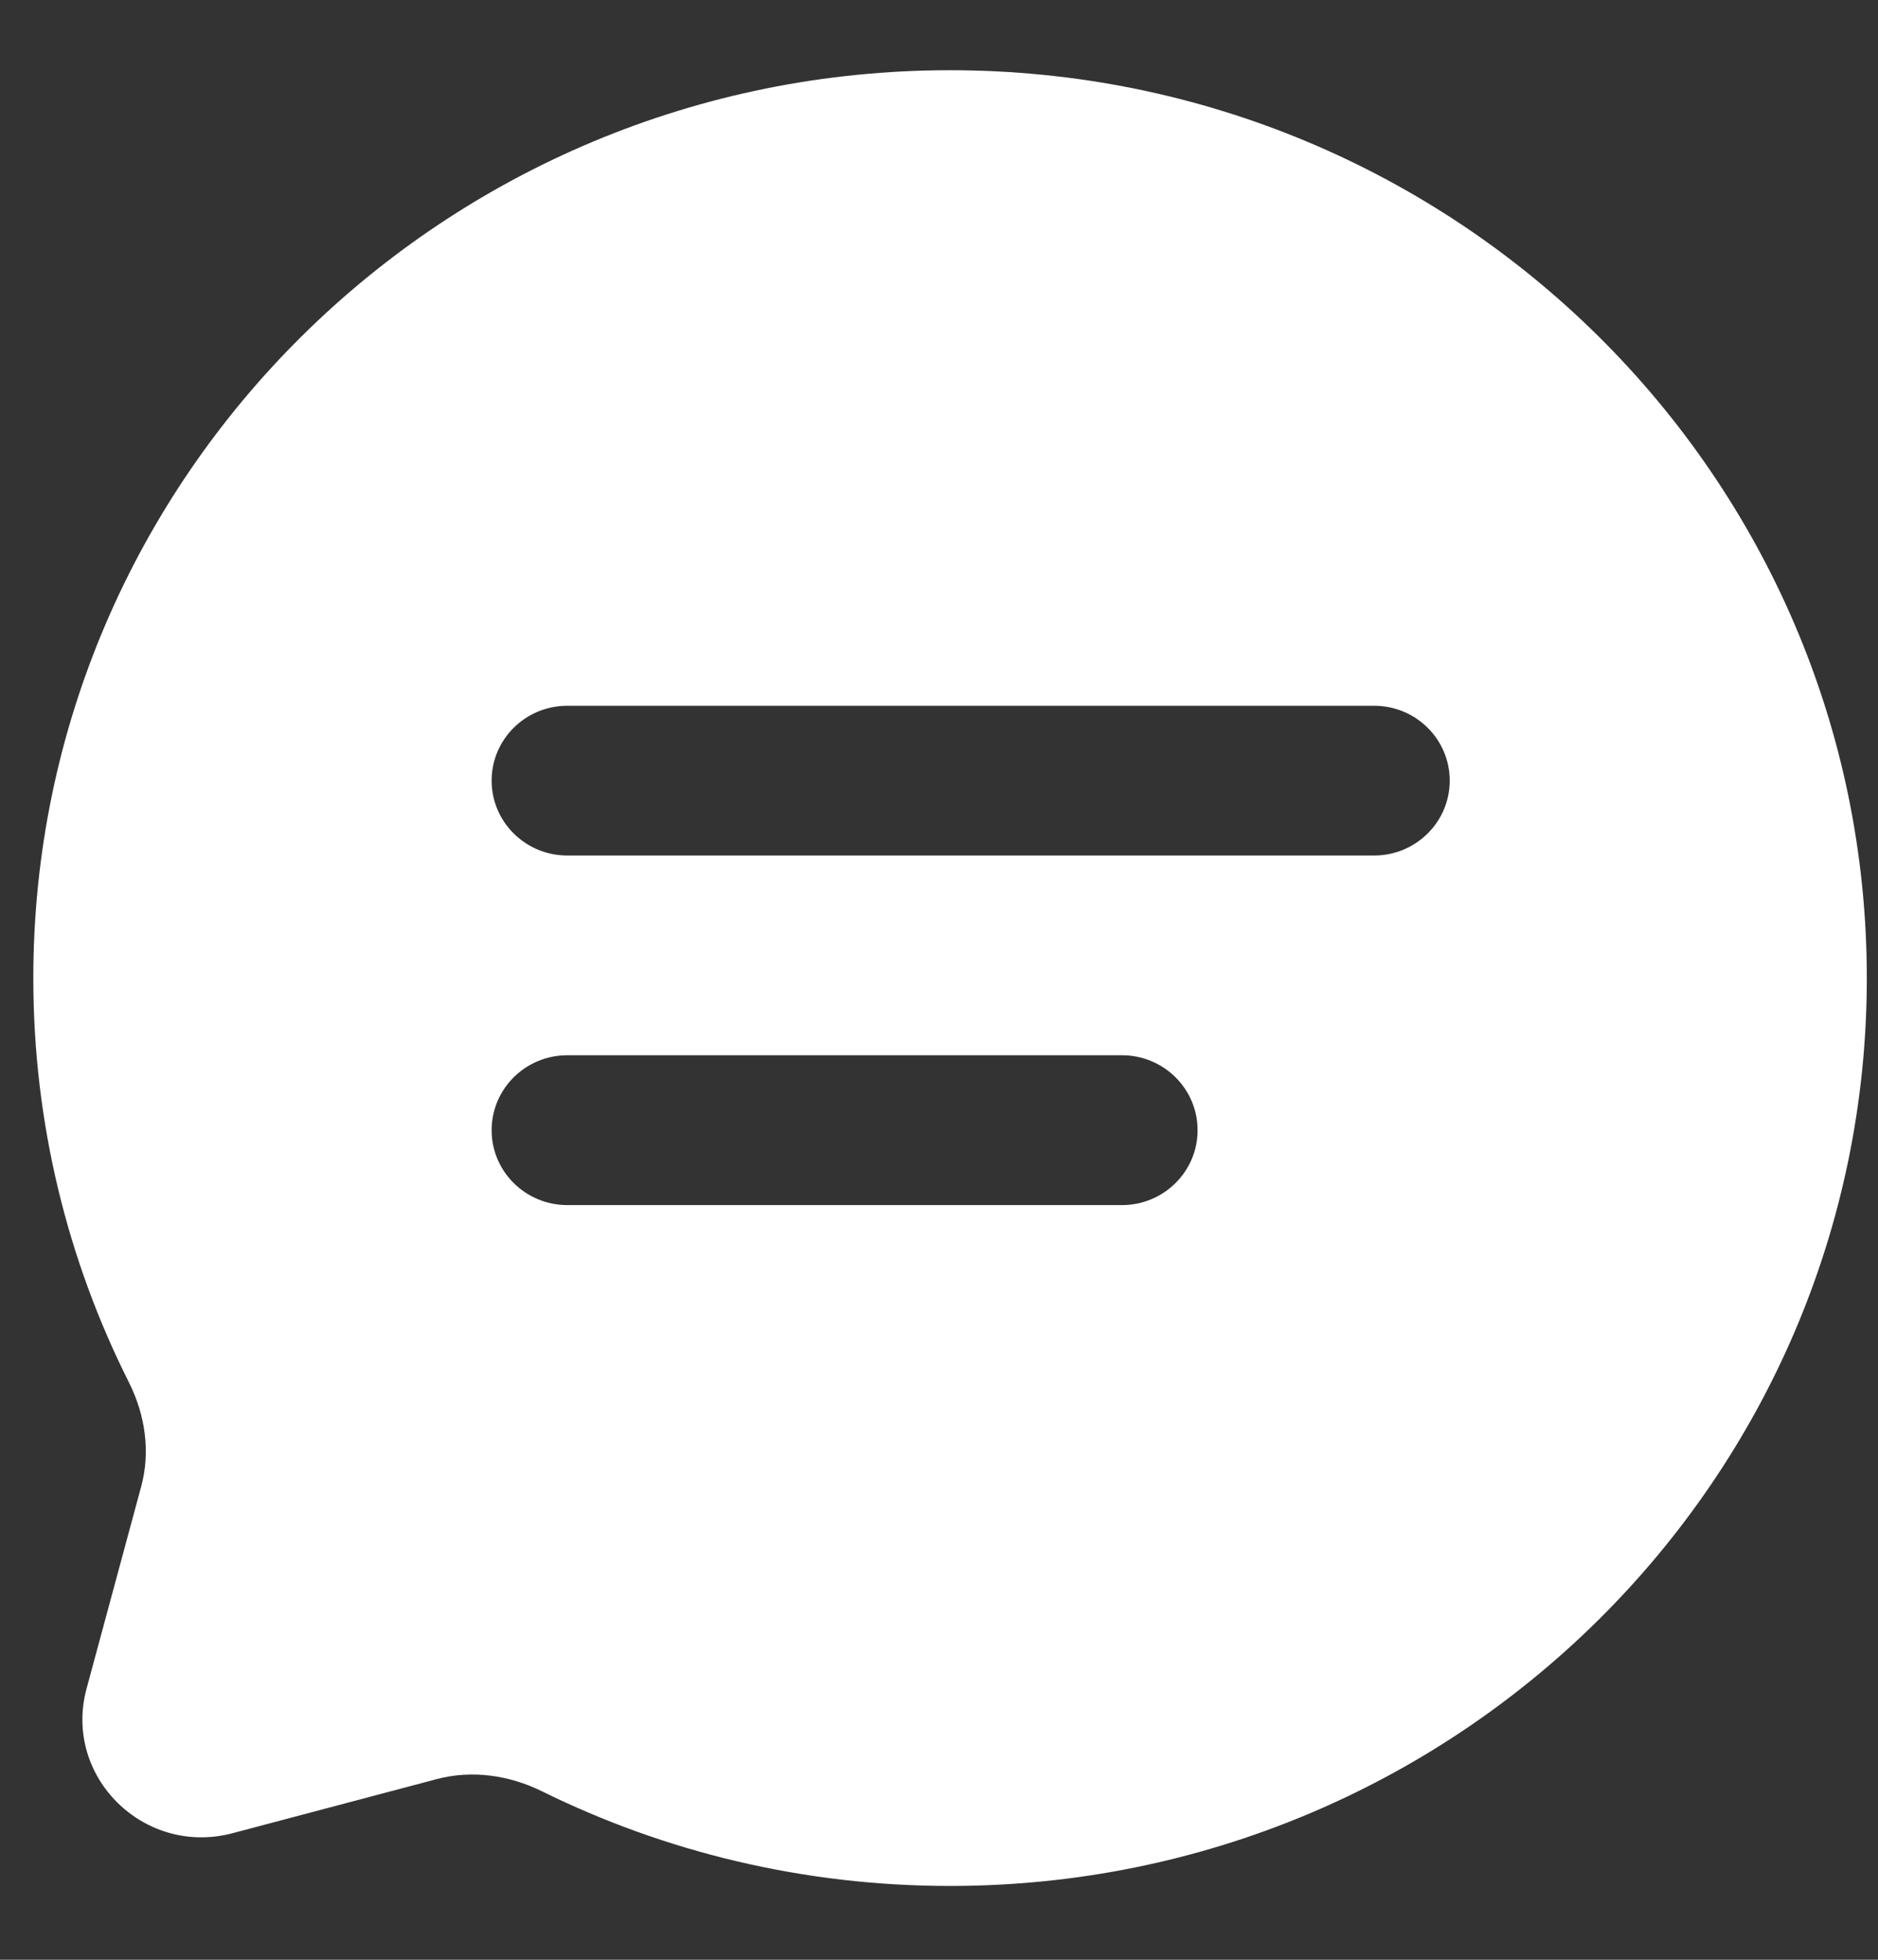 <svg width="23" height="24" viewBox="0 0 23 24" fill="none" xmlns="http://www.w3.org/2000/svg">
<rect x="0" y="0" width="23" height="24" fill="#333333" stroke="none"/>
<path fill-rule="evenodd" clip-rule="evenodd" d="M11.635 23.096C17.836 23.096 22.863 18.119 22.863 11.978C22.863 5.838 17.836 0.86 11.635 0.86C5.434 0.86 0.408 5.838 0.408 11.978C0.408 13.757 0.829 15.438 1.579 16.929C1.778 17.325 1.845 17.778 1.729 18.205L1.06 20.68C0.77 21.755 1.763 22.737 2.848 22.45L5.347 21.788C5.779 21.673 6.236 21.739 6.636 21.936C8.142 22.679 9.839 23.096 11.635 23.096ZM6.948 12.923C6.436 12.923 6.021 13.334 6.021 13.841C6.021 14.347 6.436 14.758 6.948 14.758H13.741C14.252 14.758 14.667 14.347 14.667 13.841C14.667 13.334 14.252 12.923 13.741 12.923H6.948ZM6.021 9.56C6.021 9.053 6.436 8.643 6.948 8.643H16.828C17.34 8.643 17.755 9.053 17.755 9.56C17.755 10.066 17.34 10.477 16.828 10.477H6.948C6.436 10.477 6.021 10.066 6.021 9.56Z" fill="white"/>
</svg>
